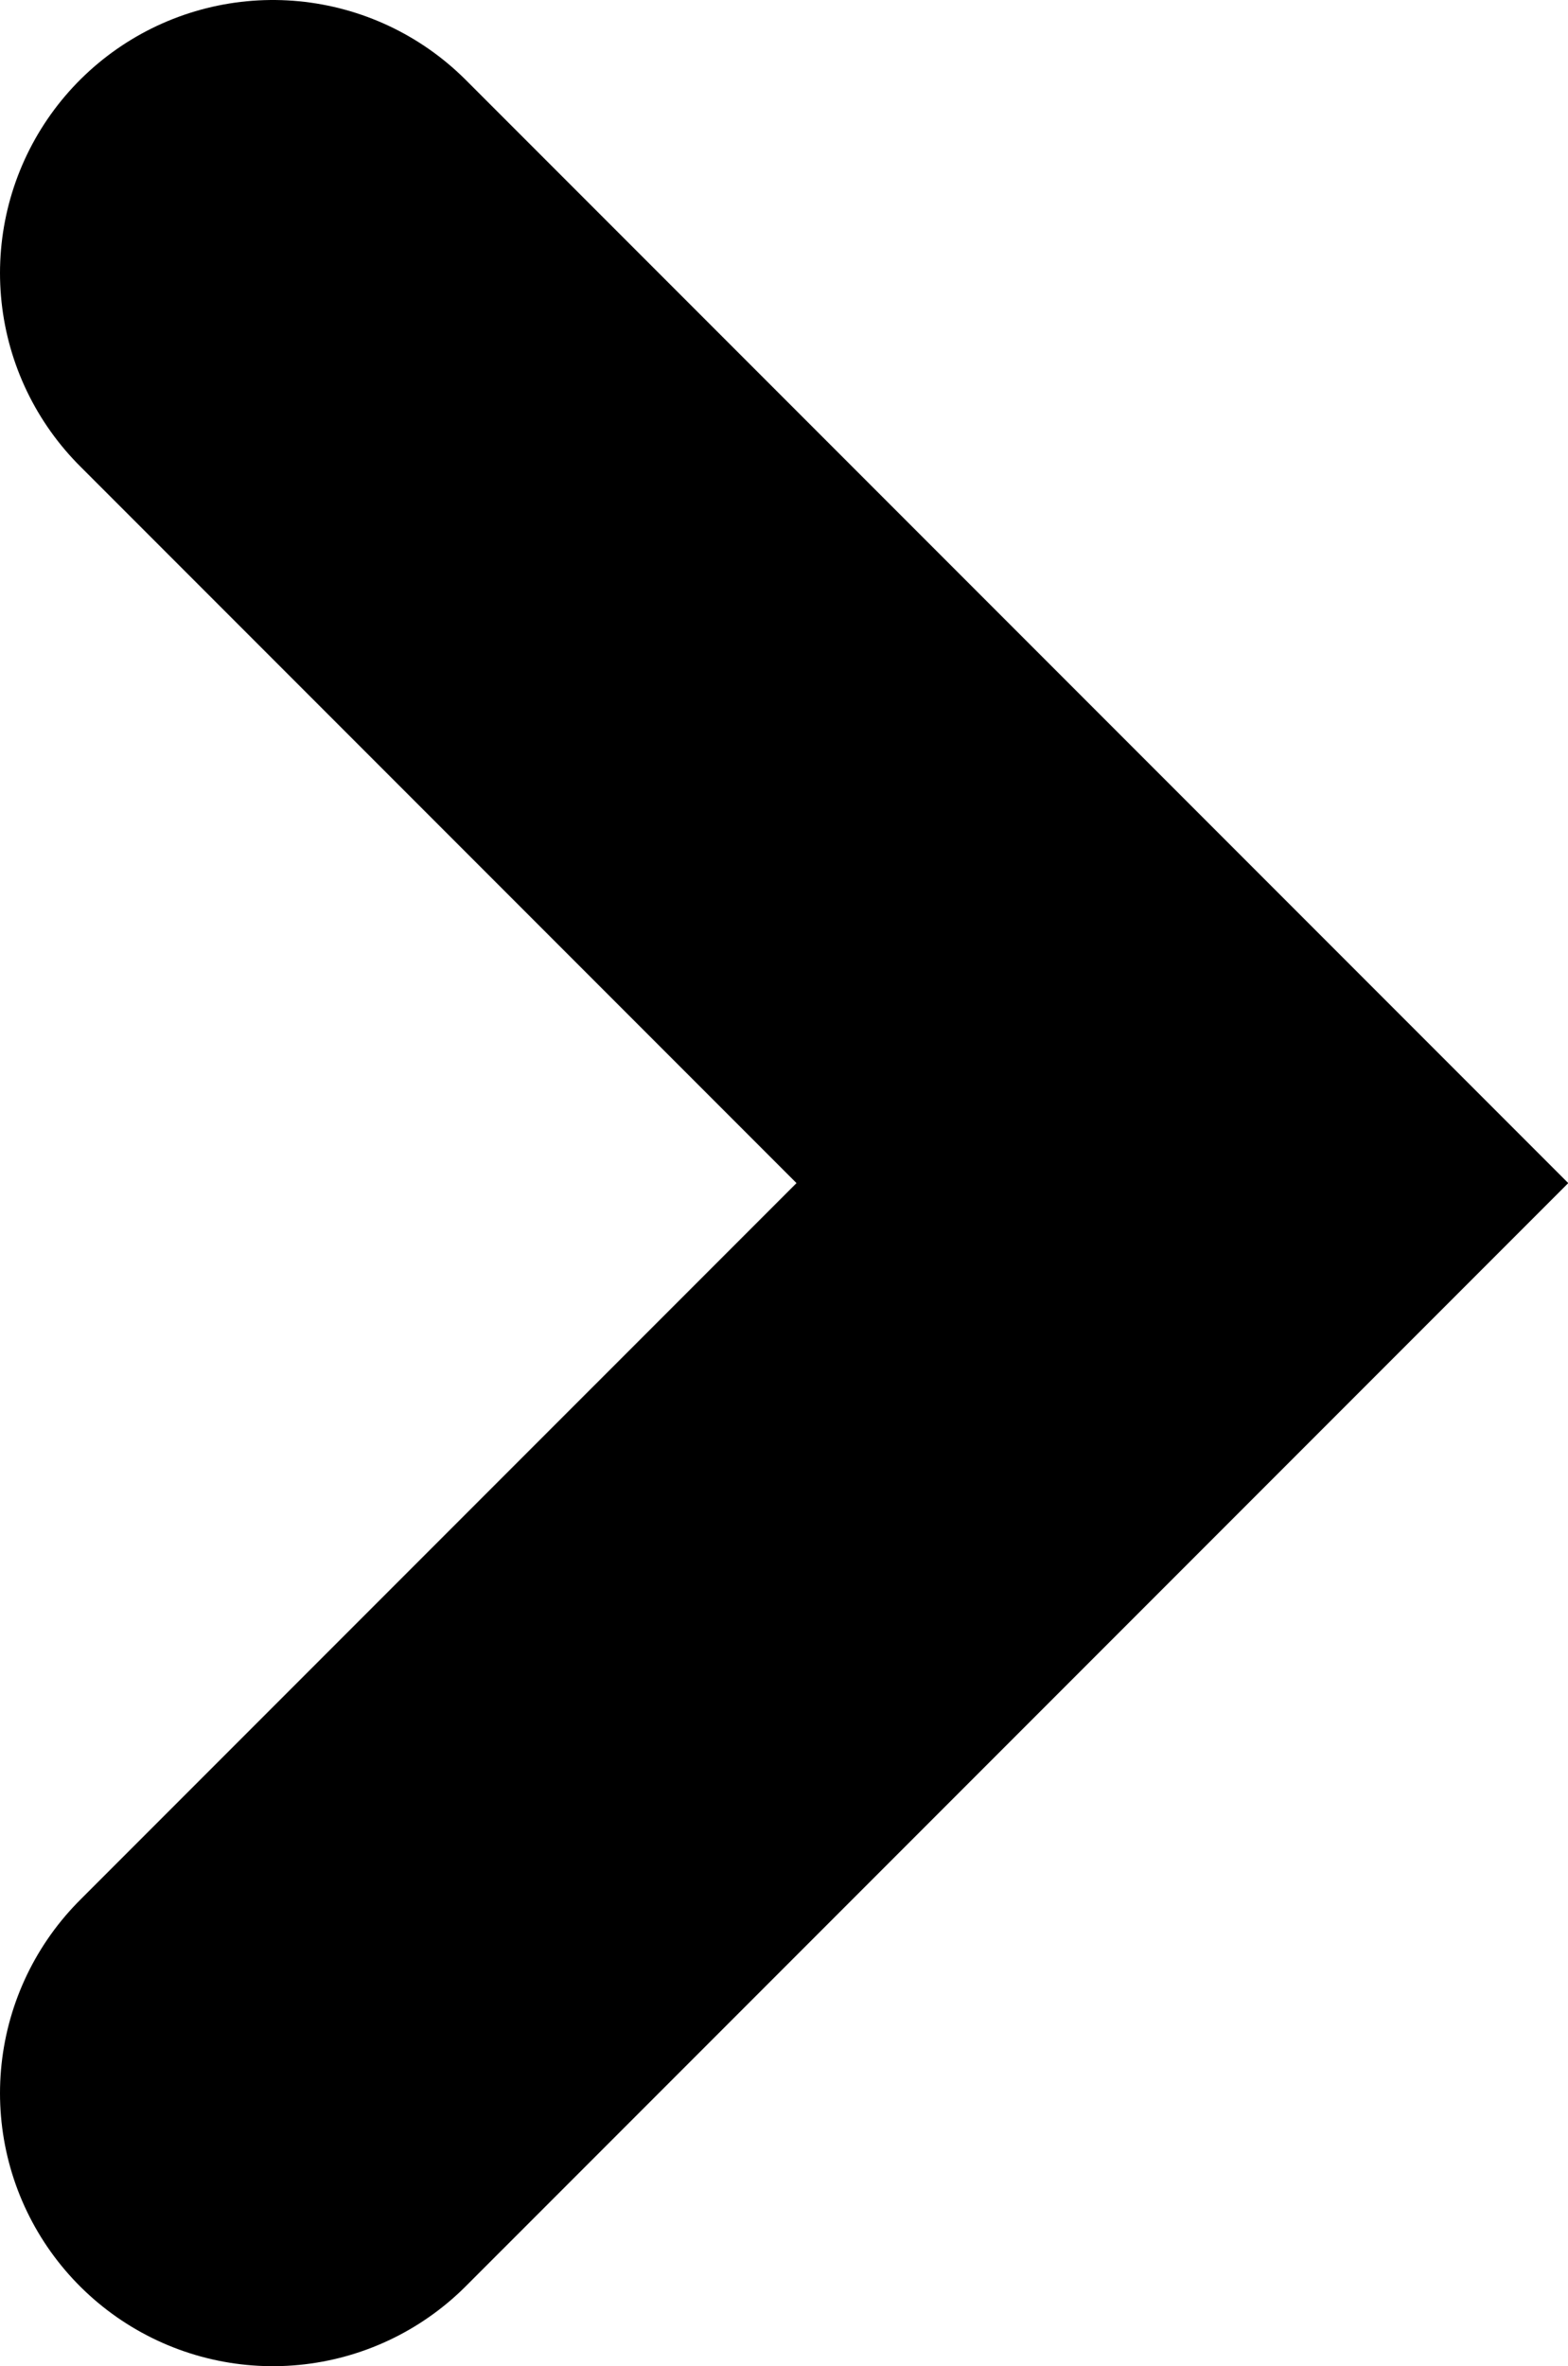 <svg xmlns="http://www.w3.org/2000/svg" viewBox="0 0 4.31 6.5"><defs><style>.cls-1{fill:none;stroke:#000;stroke-linecap:round;stroke-miterlimit:10;stroke-width:1.5px;}</style></defs><title>Asset 7</title><g id="Layer_2" data-name="Layer 2"><g id="Layer_1-2" data-name="Layer 1"><polyline class="cls-1" points="0.75 0.75 3.25 3.25 0.75 5.75"/></g></g></svg>